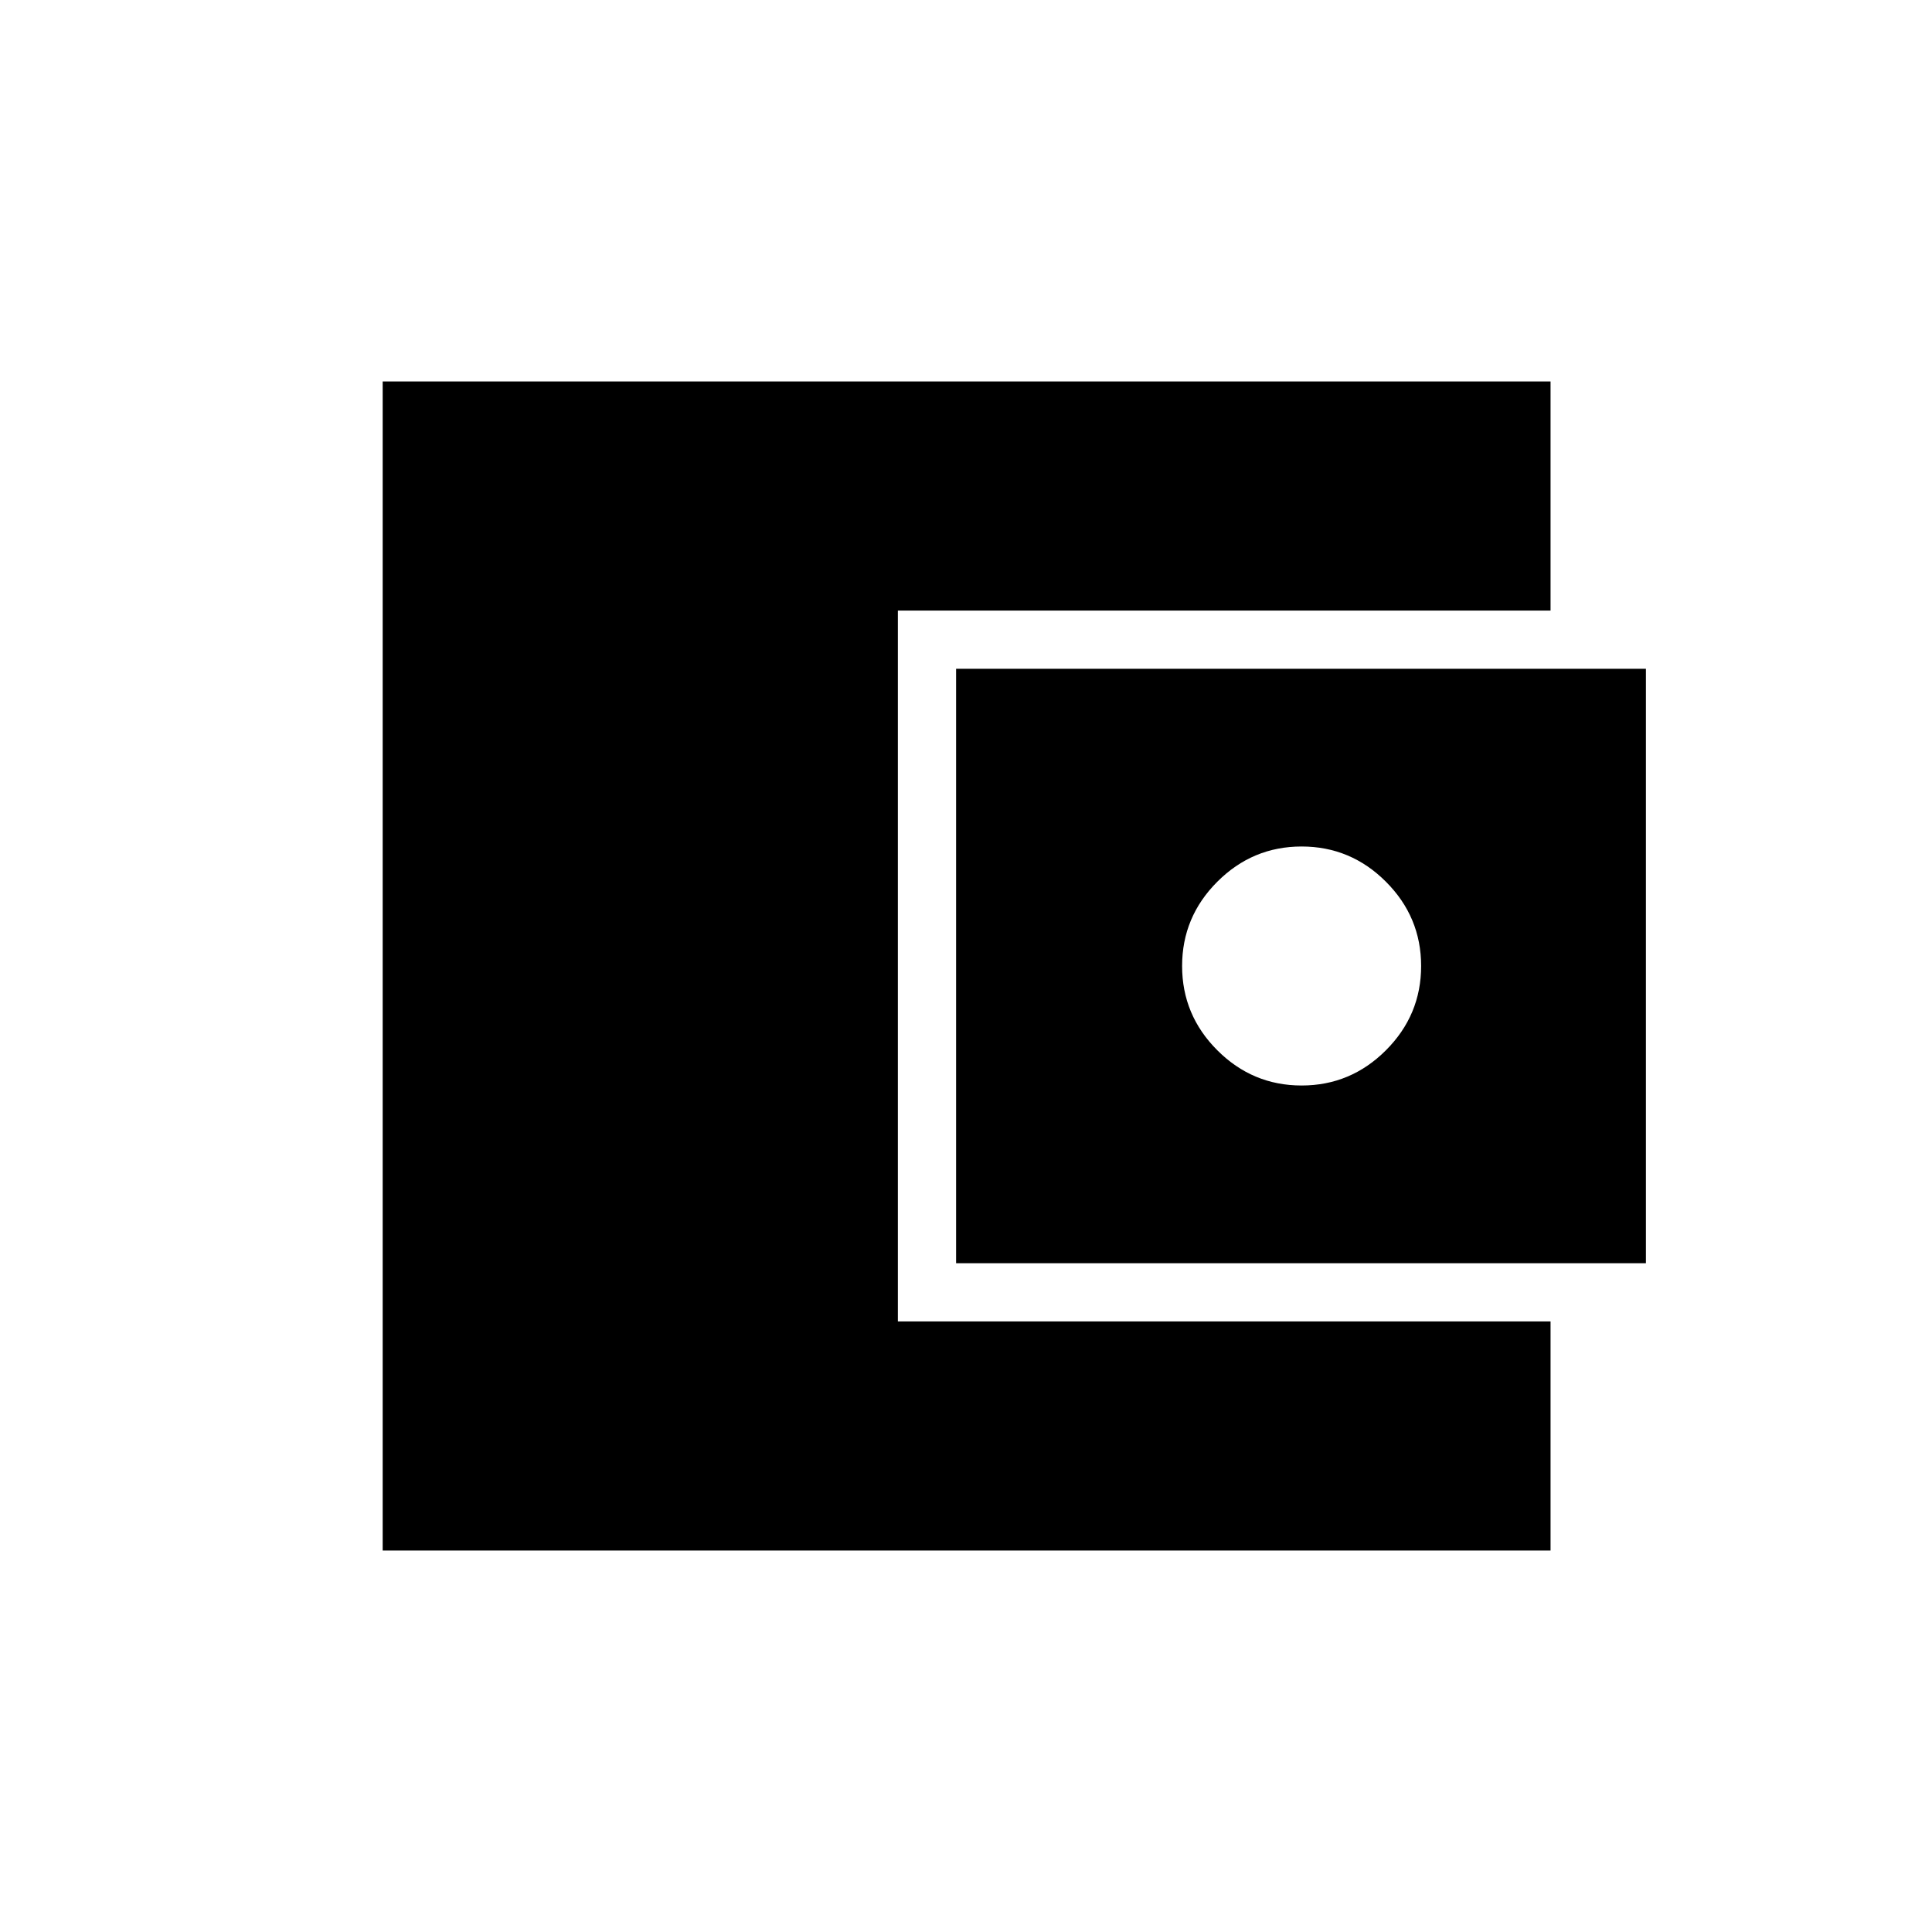<svg xmlns="http://www.w3.org/2000/svg" height="20" viewBox="0 -960 960 960" width="20"><path d="M190.15-189.54v-580.92h580.31v113.84H446.15v353.24h324.31v113.84H190.15Zm284.93-142.77v-295.38h342.77v295.38H475.08Zm171.69-88.31q24.38 0 41.88-17.5 17.5-17.5 17.5-41.88 0-24.38-17.5-41.88-17.5-17.5-41.88-17.5-24.39 0-41.89 17.5T587.38-480q0 24.38 17.5 41.88 17.5 17.5 41.89 17.5Z"/></svg>